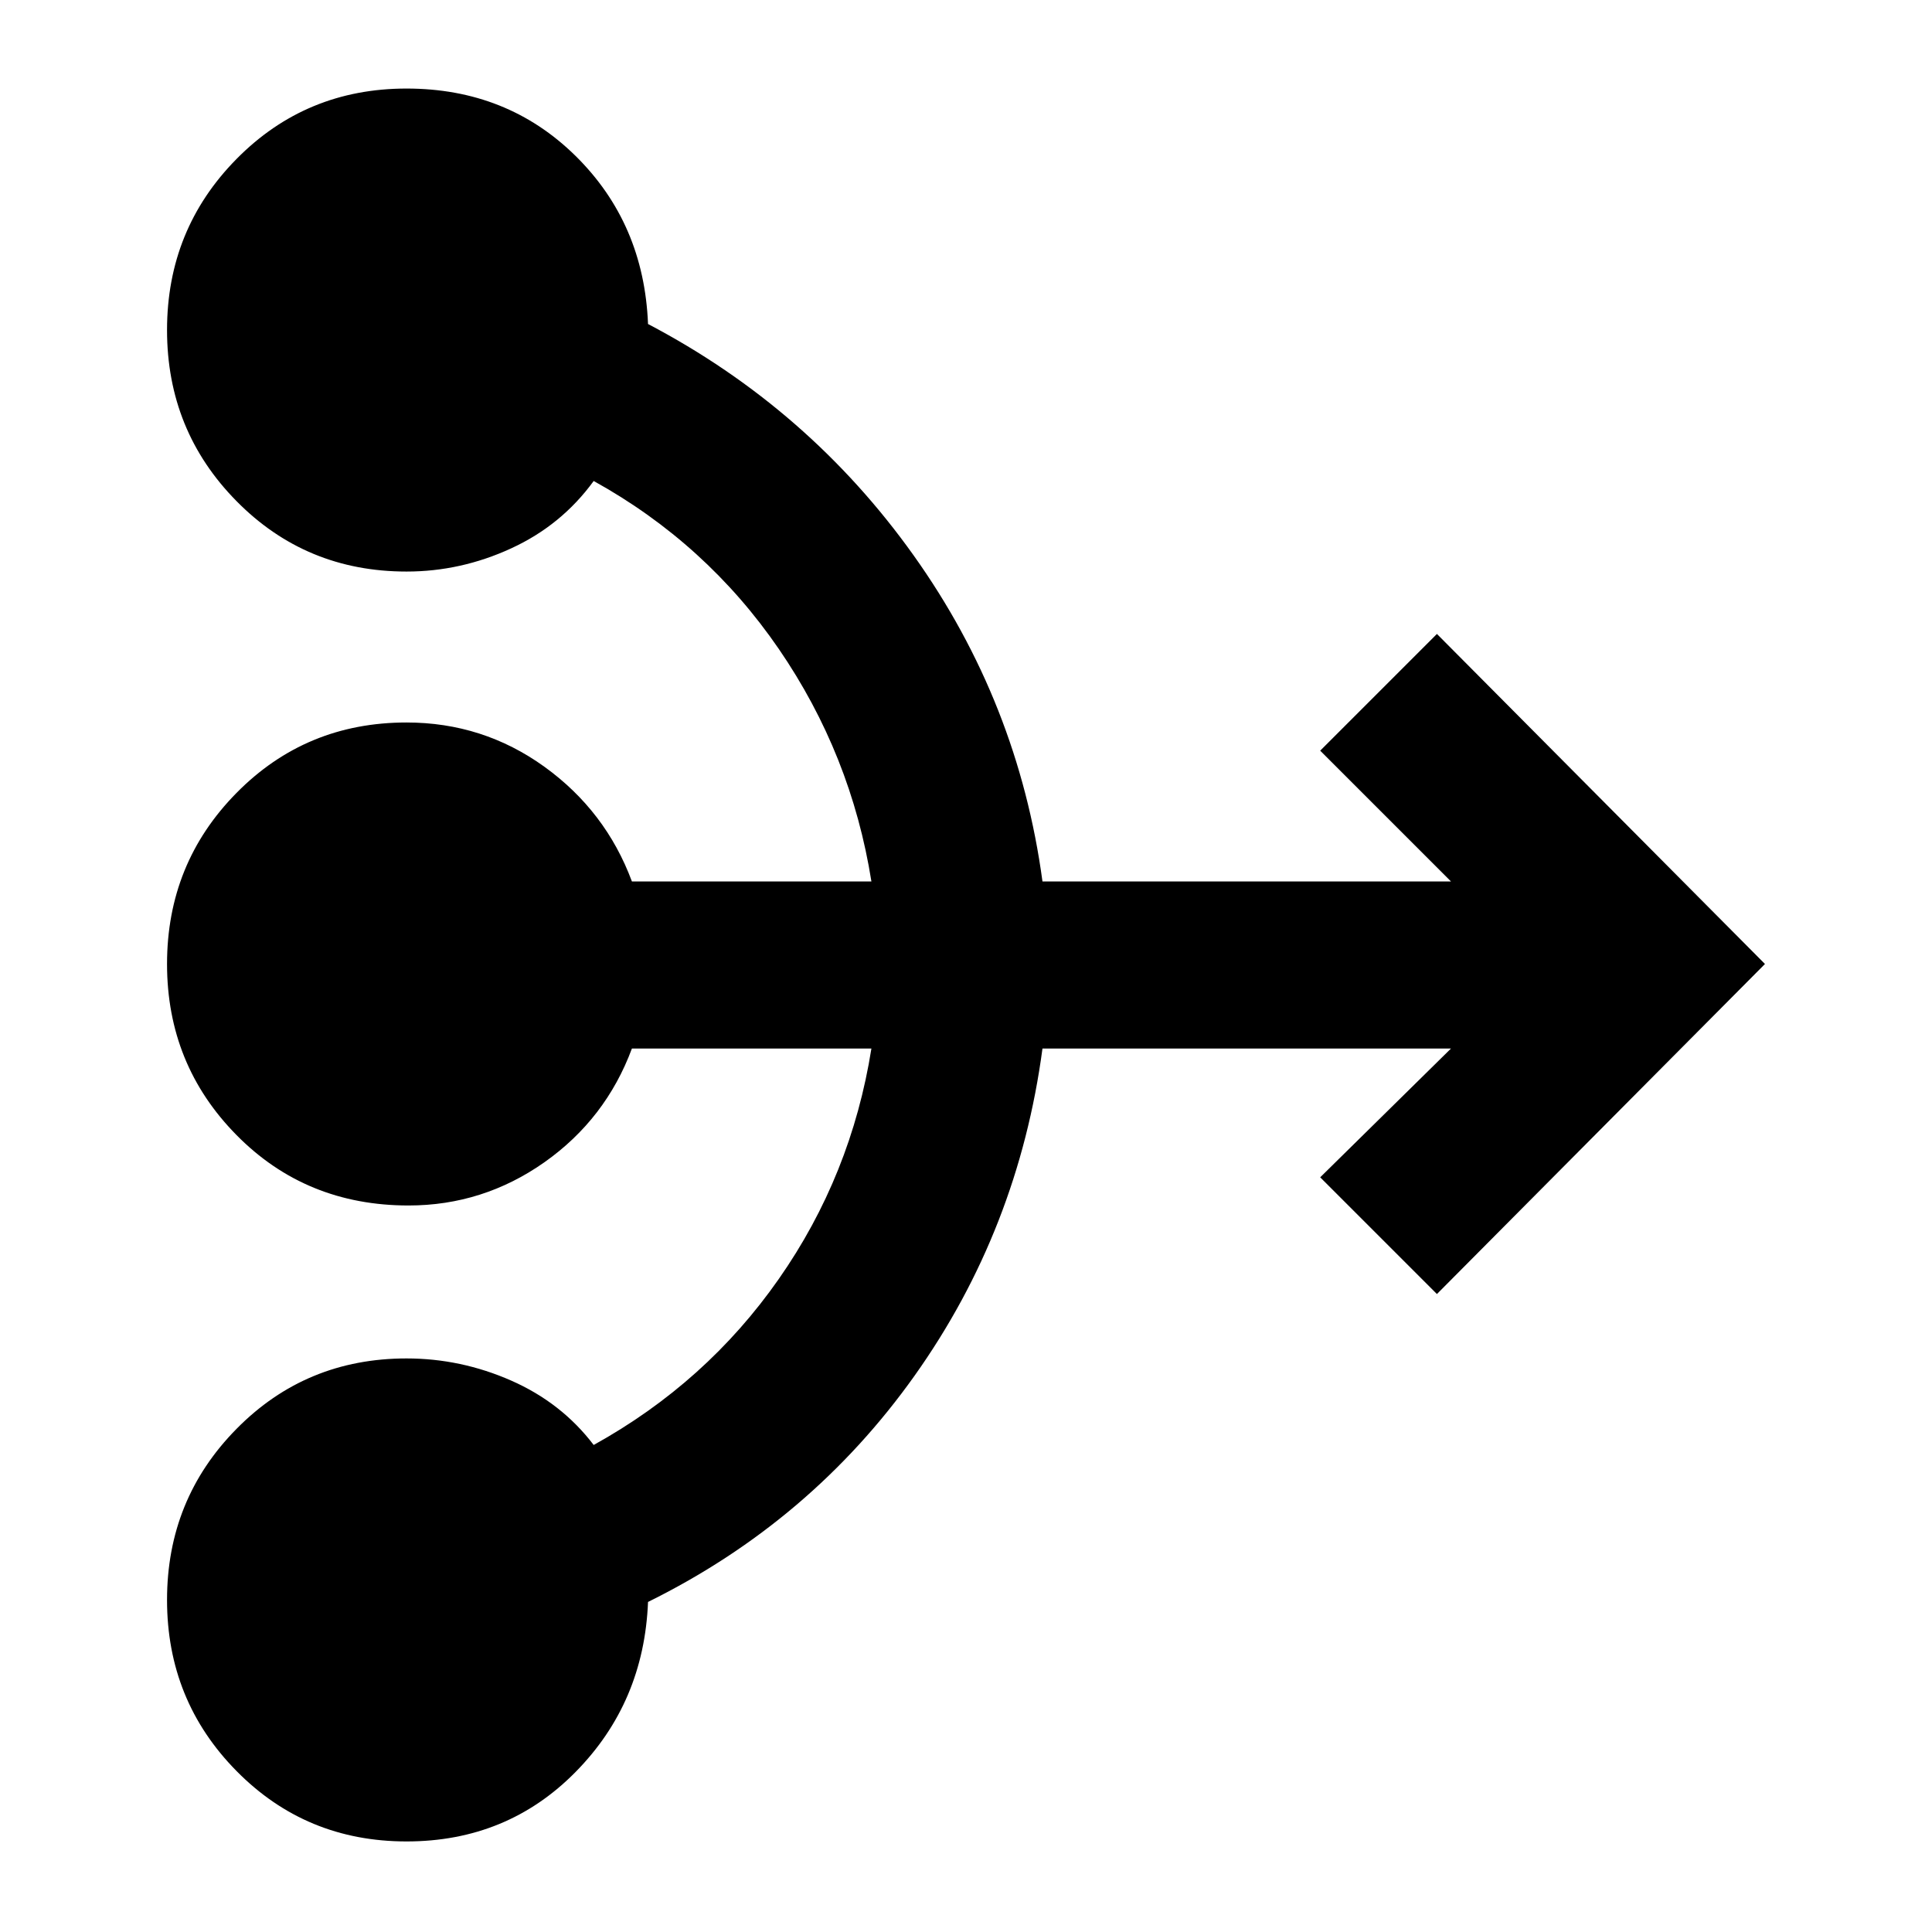 <svg xmlns="http://www.w3.org/2000/svg" height="24" width="24"><path d="M5.05 22.875Q3.8 22.875 2.938 22Q2.075 21.125 2.075 19.875Q2.075 18.625 2.938 17.75Q3.8 16.875 5.05 16.875Q5.725 16.875 6.35 17.15Q6.975 17.425 7.375 17.95Q8.775 17.175 9.675 15.887Q10.575 14.6 10.825 13.025H7.85Q7.525 13.9 6.763 14.438Q6 14.975 5.075 14.975Q3.8 14.975 2.938 14.1Q2.075 13.225 2.075 11.975Q2.075 10.725 2.938 9.85Q3.8 8.975 5.05 8.975Q6 8.975 6.763 9.525Q7.525 10.075 7.85 10.95H10.825Q10.575 9.375 9.675 8.062Q8.775 6.75 7.375 5.975Q6.975 6.525 6.35 6.812Q5.725 7.1 5.05 7.1Q3.8 7.1 2.938 6.225Q2.075 5.35 2.075 4.1Q2.075 2.85 2.938 1.975Q3.8 1.1 5.05 1.1Q6.3 1.1 7.15 1.937Q8 2.775 8.05 4.025Q10.05 5.075 11.35 6.9Q12.65 8.725 12.95 10.95H18.025L16.4 9.325L17.85 7.875L21.925 11.975L17.85 16.075L16.4 14.625L18.025 13.025H12.95Q12.65 15.275 11.363 17.087Q10.075 18.9 8.05 19.9Q8 21.15 7.15 22.012Q6.3 22.875 5.05 22.875Z"/></svg>